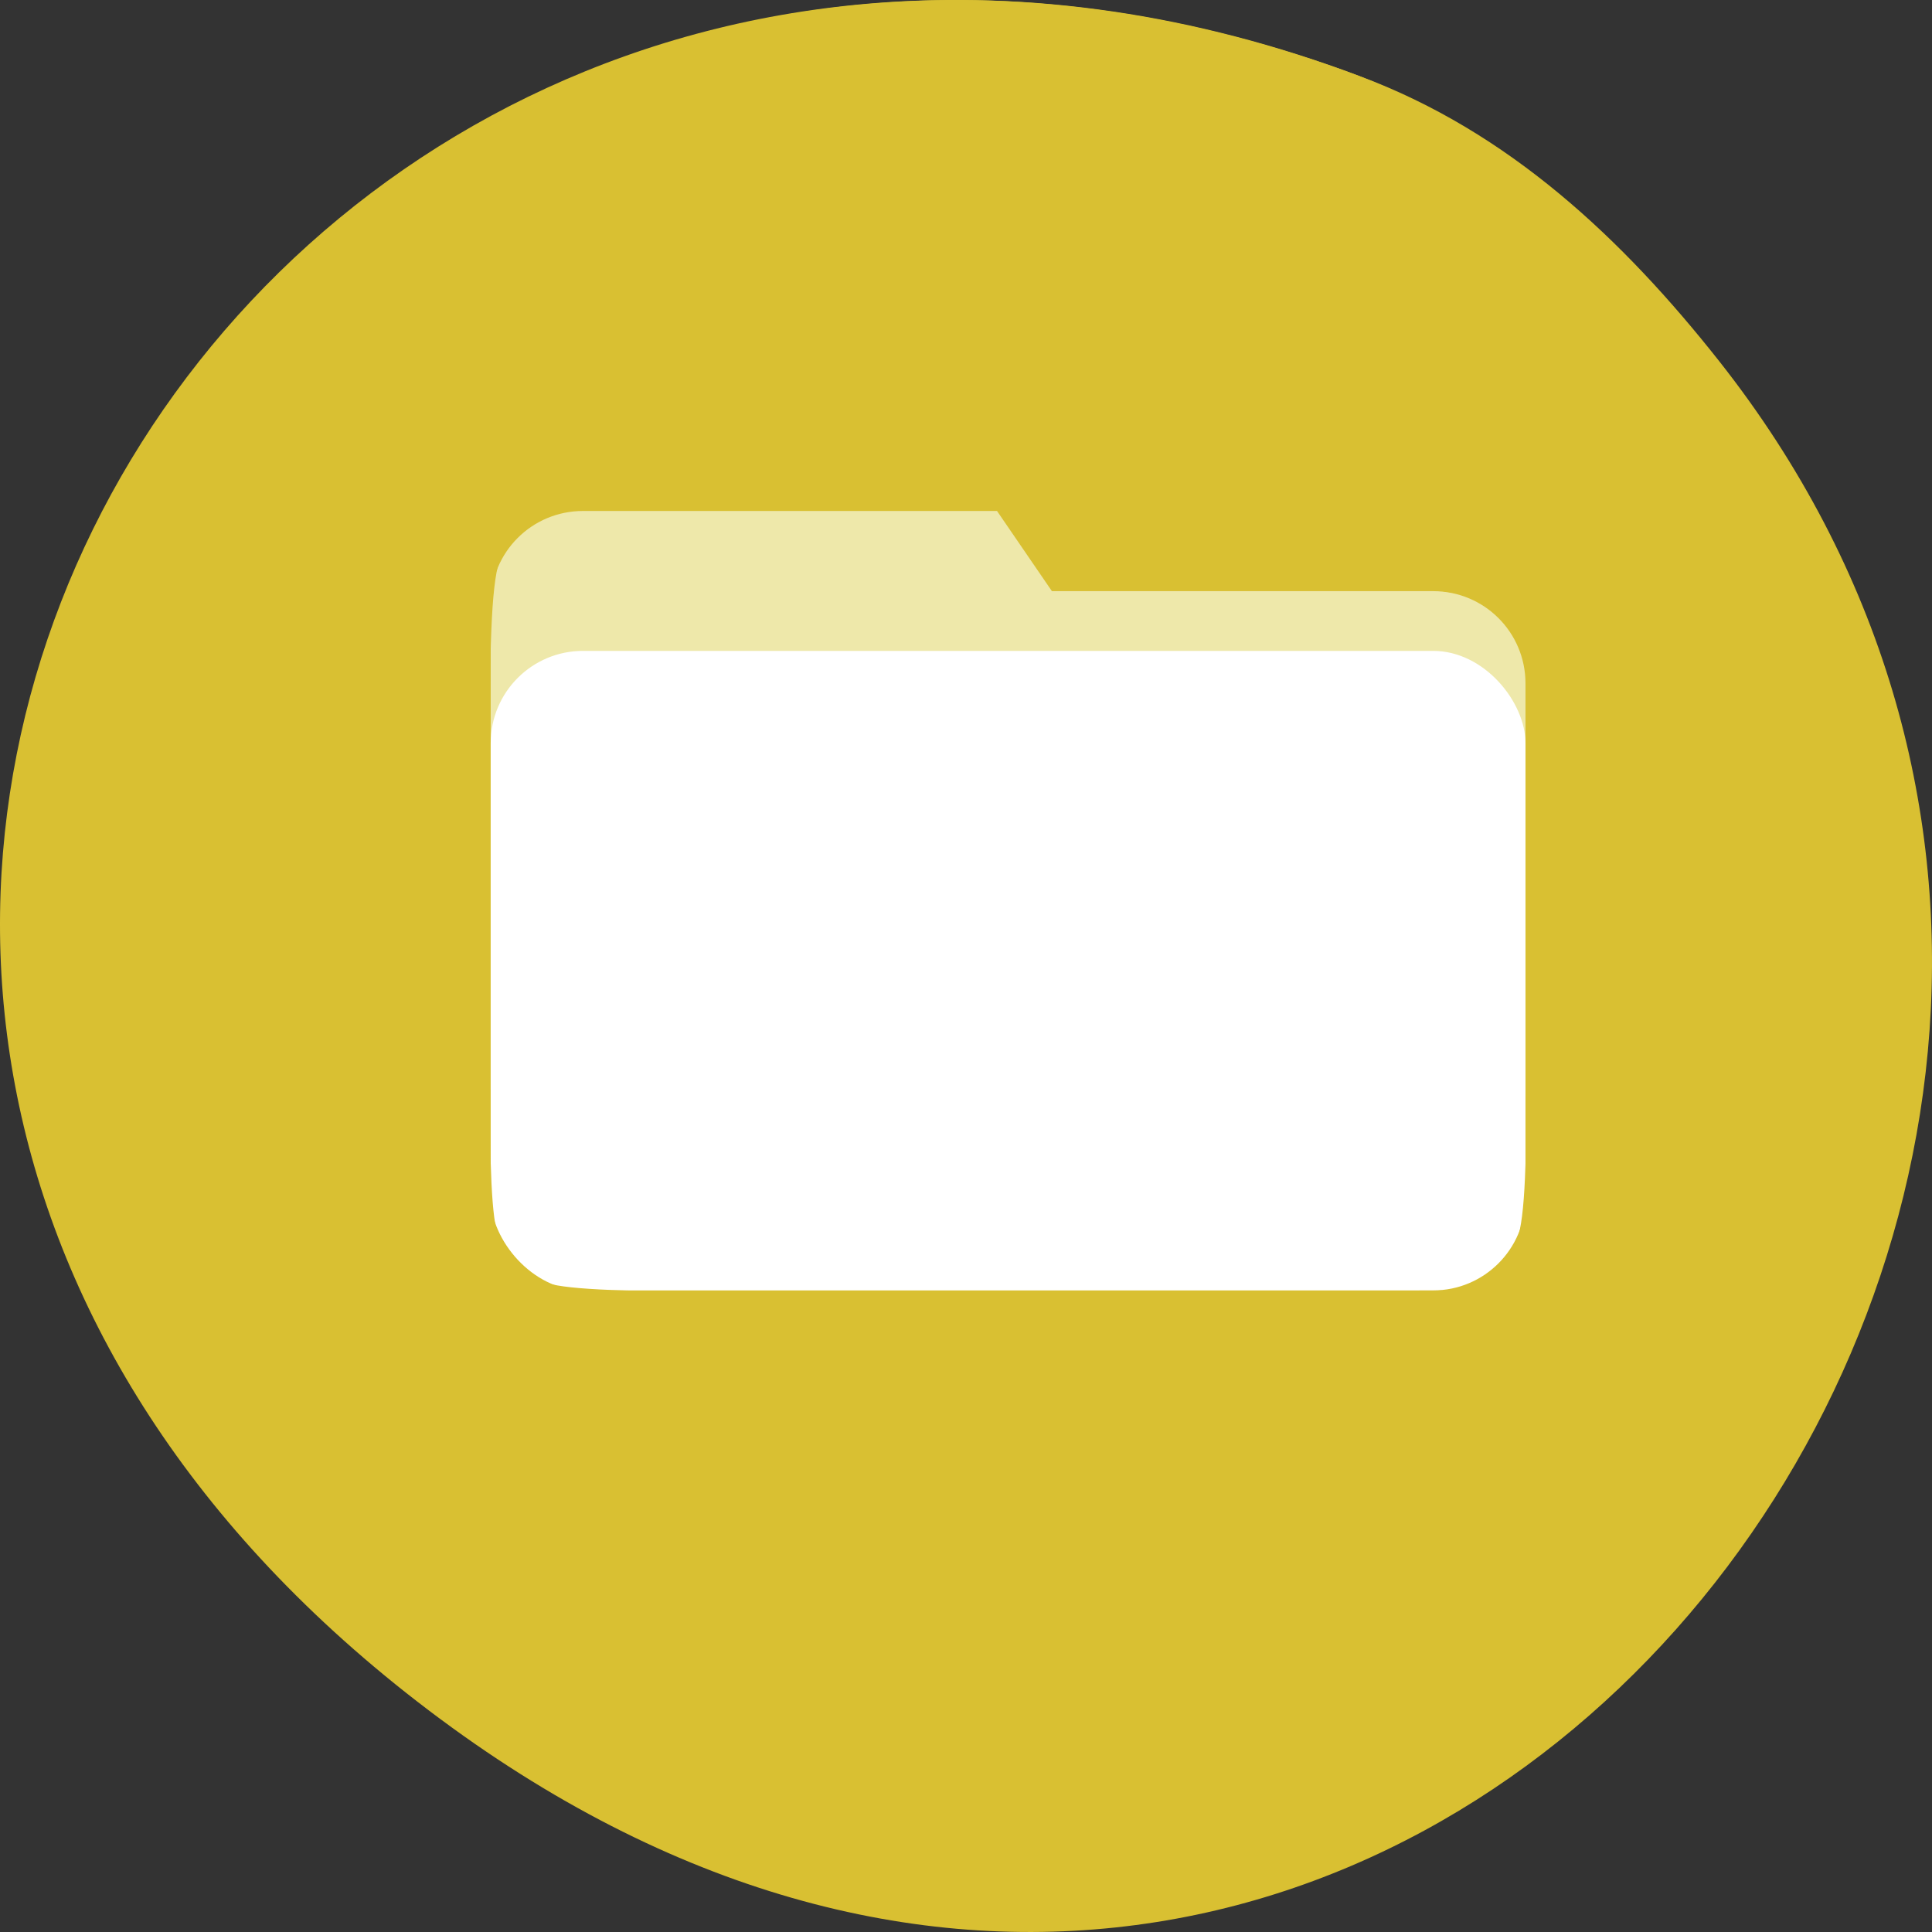 <svg xmlns="http://www.w3.org/2000/svg" viewBox="0 0 256 256"><rect x="0" y="0" width="256" height="256" fill="#333333" stroke="none"/><g transform="translate(0 -796.362)"><g transform="translate(-0 -0)" style="color:#000"><path d="M 227.805,844.222 C 315.245,955.058 183.006,1122.798 53.783,1020.65 -68.592,923.915 36.877,753.097 180.21,806.465 c 19.694,7.333 34.821,21.566 47.595,37.758 z" style="fill:#d9c032"/><path d="m 77.251 864.07 h 54.86 l 7.272 10.623 h 50.521 c 6.776 0 12.231 5.455 12.231 12.231 v 53.656 c 0 6.776 -5.455 12.231 -12.231 12.231 h -112.652 c -6.776 0 -12.231 -5.455 -12.231 -12.231 v -64.28 c 0 -6.776 5.455 -12.231 12.231 -12.231 z" style="fill:#eee8aa"/><rect width="137.114" height="84.741" x="65.02" y="882.607" rx="12.231" style="fill:#fff"/></g><path d="M 121.965,1051.037 C 84.334,1045.861 44.737,1019.956 20.94,984.944 15.92,977.558 8.425,962.222 5.969,954.31 1.721,940.625 0.922,934.912 0.939,918.347 c 0.013,-13.095 0.247,-16.443 1.572,-22.533 3.476,-15.977 9.81,-30.902 18.859,-44.442 7.412,-11.09 22.348,-25.984 33.453,-33.359 35.713,-23.717 79.699,-28.126 123.219,-12.349 17.949,6.507 33.507,18.404 48.122,36.798 20.849,26.239 30.317,54.118 29.163,85.869 -0.595,16.368 -3.347,29.44 -9.348,44.407 -21.279,53.075 -72.46,85.389 -124.013,78.299 z m 74.762,-85.591 c 5.751,-3.812 5.595,-2.57 5.595,-44.594 l 0,-37.198 -1.678,-2.844 c -3.868,-6.555 -4.597,-6.695 -35.155,-6.759 l -26.119,-0.054 -3.766,-5.402 -3.766,-5.402 -29.097,0.216 -29.097,0.216 -3.038,2.015 c -5.945,3.942 -5.75,2.244 -5.768,50.098 -0.017,45.628 -0.098,44.62 3.885,48.368 3.842,3.615 2.922,3.568 66.151,3.401 l 58.981,-0.156 2.872,-1.903 z" style="fill:#d9c032"/></g></svg>